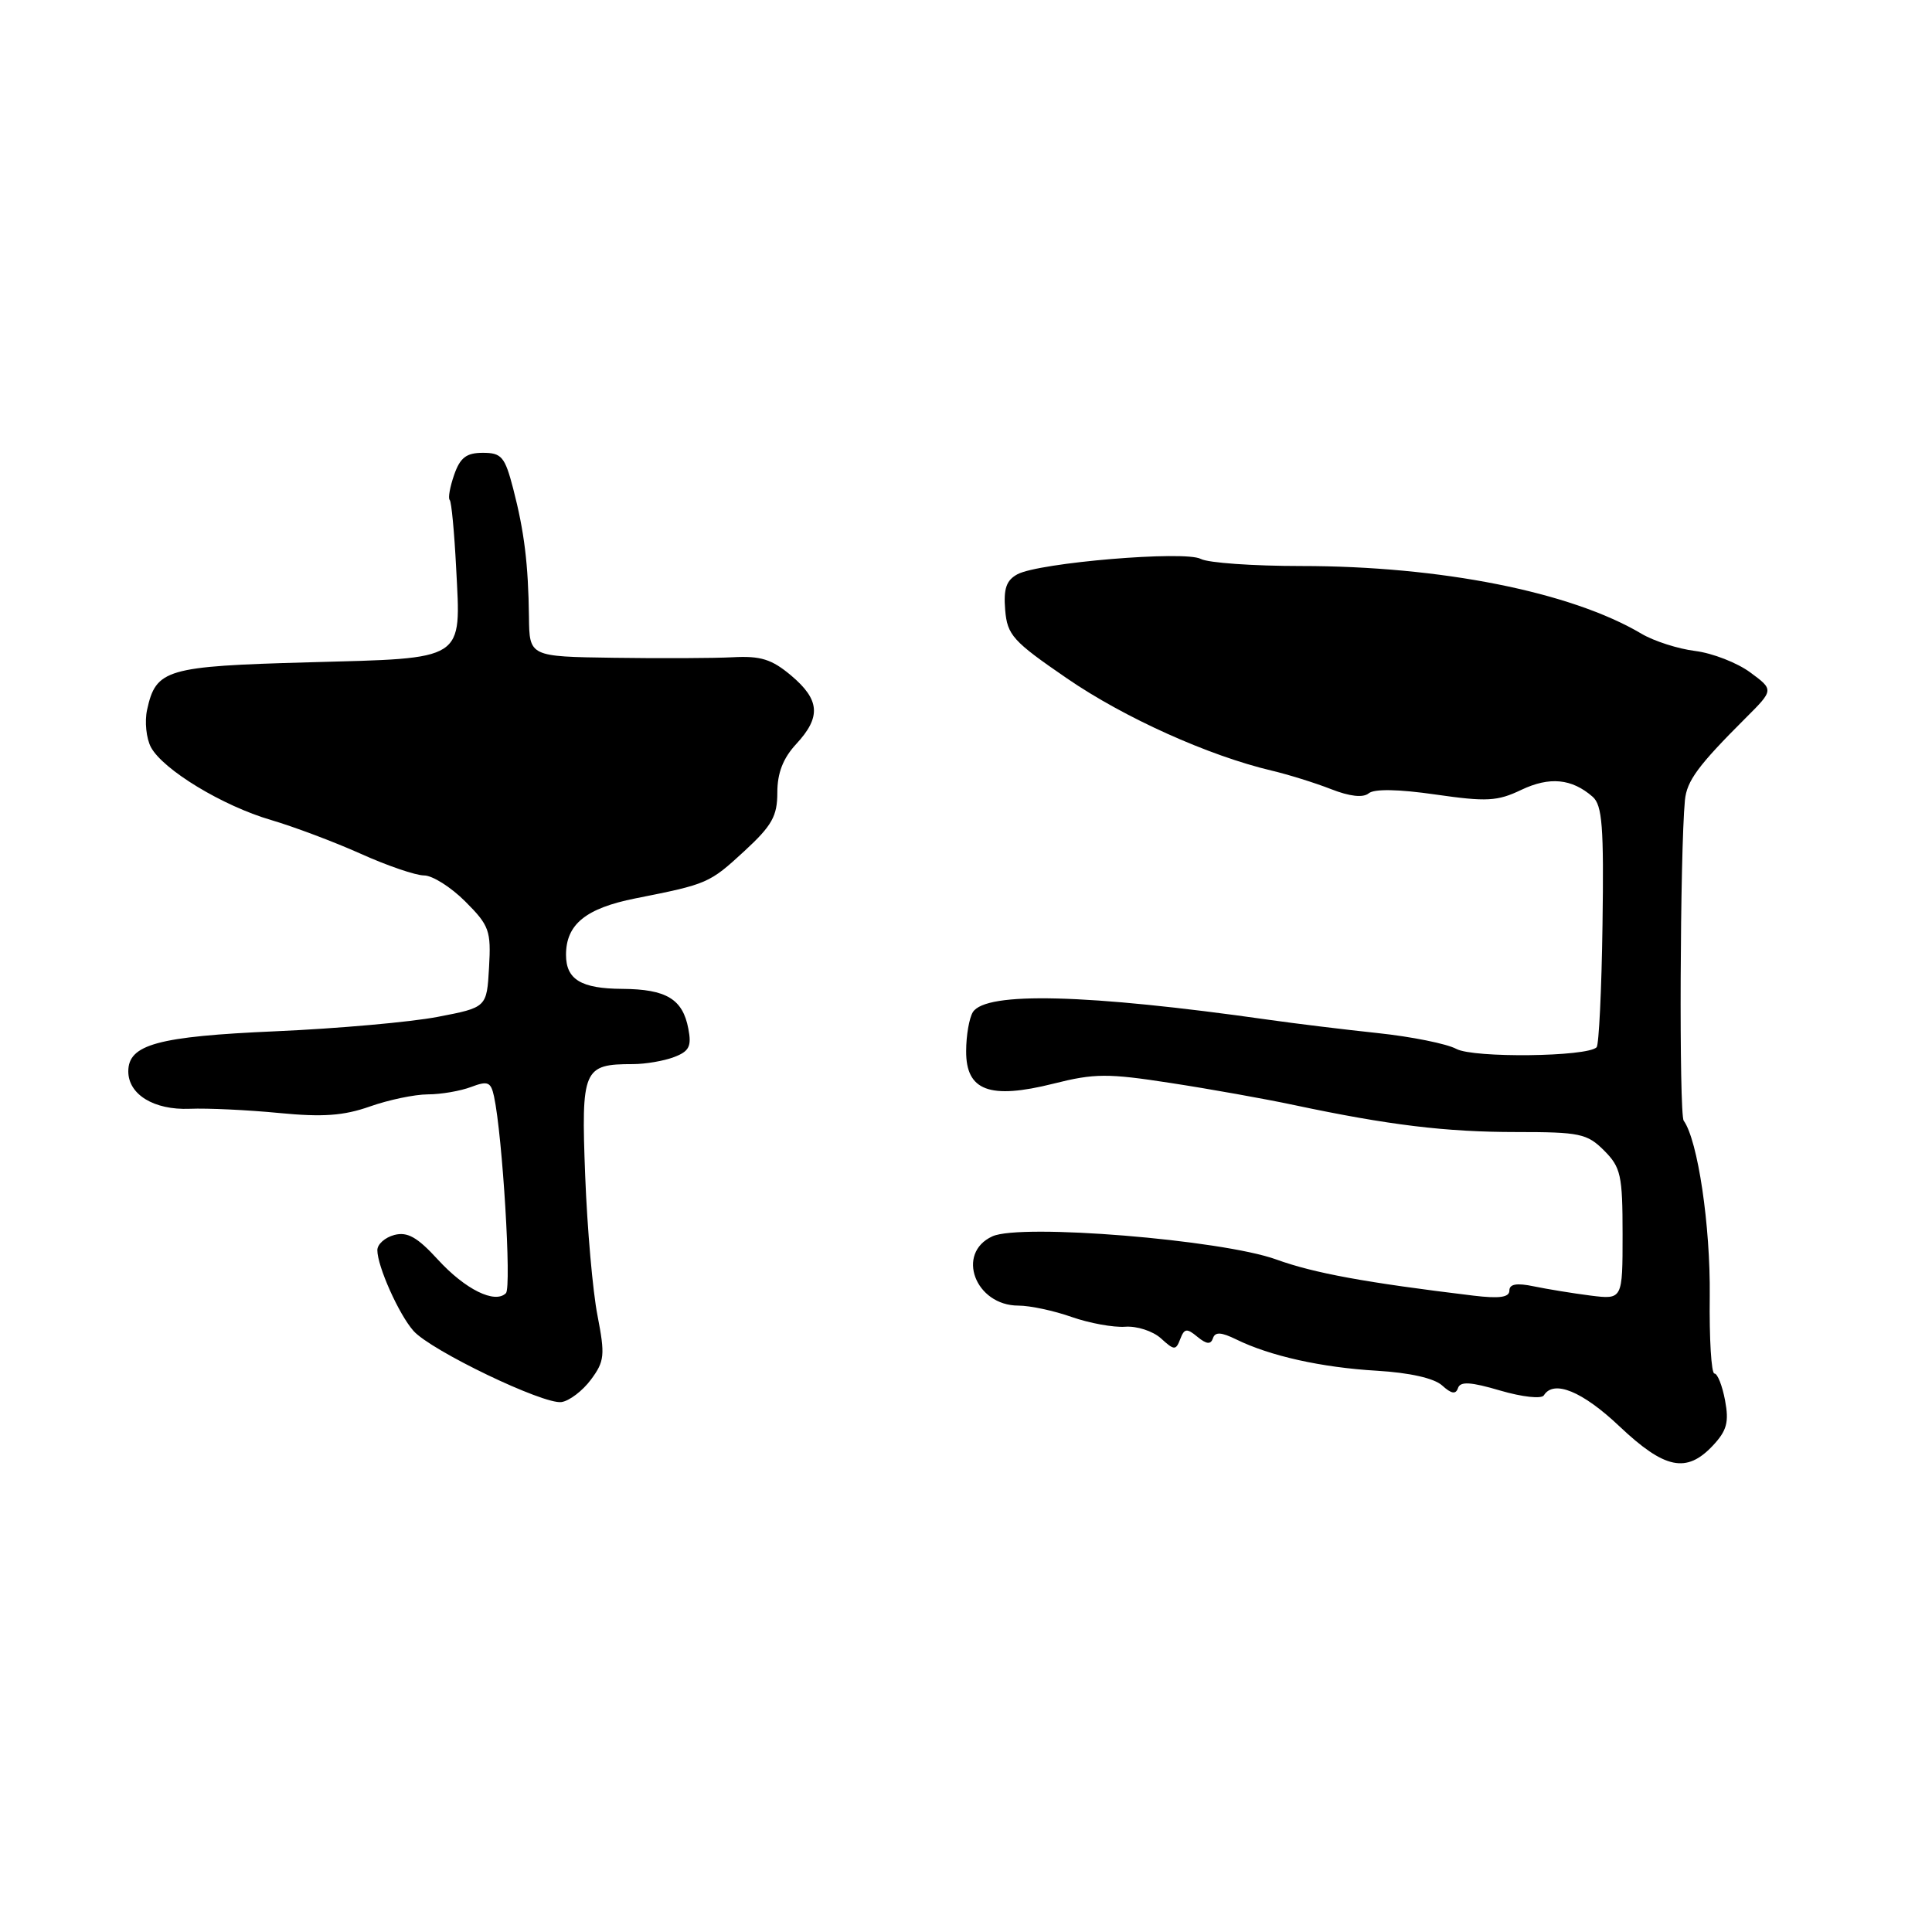 <?xml version="1.0" encoding="UTF-8" standalone="no"?>
<!DOCTYPE svg PUBLIC "-//W3C//DTD SVG 1.1//EN" "http://www.w3.org/Graphics/SVG/1.1/DTD/svg11.dtd" >
<svg xmlns="http://www.w3.org/2000/svg" xmlns:xlink="http://www.w3.org/1999/xlink" version="1.1" viewBox="0 0 256 256">
 <g >
 <path fill="currentColor"
d=" M 226.95 191.56 C 228.82 189.57 229.12 188.45 228.58 185.56 C 228.21 183.60 227.58 182.00 227.17 182.00 C 226.76 182.00 226.48 177.39 226.55 171.75 C 226.65 162.41 224.97 151.09 223.10 148.50 C 222.47 147.63 222.61 112.87 223.26 106.04 C 223.51 103.46 225.01 101.43 231.27 95.18 C 235.05 91.41 235.05 91.41 231.92 89.10 C 230.19 87.82 226.92 86.55 224.64 86.26 C 222.36 85.98 219.15 84.95 217.50 83.97 C 208.16 78.43 190.90 75.00 172.39 75.00 C 166.05 75.00 160.08 74.58 159.11 74.06 C 157.01 72.93 137.71 74.55 134.82 76.09 C 133.34 76.89 132.96 78.00 133.19 80.81 C 133.47 84.16 134.19 84.96 141.38 89.89 C 148.96 95.10 160.13 100.13 168.50 102.11 C 170.70 102.63 174.24 103.73 176.36 104.56 C 178.85 105.54 180.62 105.73 181.36 105.12 C 182.09 104.51 185.32 104.57 190.23 105.28 C 196.99 106.25 198.41 106.18 201.58 104.66 C 205.33 102.88 208.27 103.16 211.04 105.58 C 212.31 106.70 212.53 109.55 212.34 122.57 C 212.22 131.18 211.86 138.47 211.56 138.77 C 210.30 140.04 195.26 140.21 192.98 138.99 C 191.70 138.30 187.01 137.36 182.57 136.89 C 178.13 136.42 171.57 135.62 168.00 135.11 C 144.03 131.71 130.65 131.37 128.91 134.11 C 128.43 134.88 128.02 137.20 128.02 139.27 C 127.99 144.54 131.13 145.71 139.59 143.59 C 145.02 142.22 146.77 142.21 155.11 143.50 C 160.27 144.29 167.65 145.61 171.50 146.43 C 184.00 149.08 191.56 150.00 200.91 150.00 C 209.32 150.00 210.30 150.20 212.55 152.45 C 214.77 154.68 215.00 155.71 215.00 163.56 C 215.00 172.20 215.00 172.20 210.75 171.67 C 208.41 171.37 205.04 170.82 203.25 170.45 C 200.97 169.97 200.00 170.14 200.00 171.01 C 200.00 171.91 198.67 172.09 195.25 171.68 C 180.92 169.95 174.11 168.70 169.09 166.88 C 161.85 164.27 135.27 162.10 131.50 163.82 C 126.61 166.05 129.22 173.00 134.95 173.00 C 136.49 173.00 139.67 173.68 142.01 174.51 C 144.36 175.33 147.54 175.91 149.08 175.80 C 150.62 175.68 152.75 176.37 153.82 177.33 C 155.60 178.95 155.80 178.96 156.39 177.43 C 156.93 176.01 157.26 175.97 158.67 177.14 C 159.88 178.13 160.43 178.18 160.72 177.33 C 161.01 176.46 161.80 176.50 163.81 177.48 C 168.26 179.67 175.10 181.20 182.45 181.63 C 186.79 181.89 190.03 182.62 191.09 183.58 C 192.31 184.69 192.90 184.79 193.19 183.93 C 193.49 183.02 194.87 183.10 198.80 184.26 C 201.71 185.11 204.26 185.39 204.57 184.89 C 205.87 182.79 209.67 184.34 214.59 189.00 C 220.58 194.66 223.47 195.26 226.95 191.56 Z  M 78.30 182.81 C 80.11 180.37 80.19 179.58 79.17 174.31 C 78.54 171.12 77.81 162.77 77.54 155.77 C 77.00 141.64 77.27 141.00 83.87 141.00 C 85.52 141.00 87.97 140.58 89.31 140.07 C 91.32 139.31 91.66 138.64 91.21 136.32 C 90.47 132.38 88.30 131.07 82.45 131.03 C 77.00 131.00 75.00 129.79 75.00 126.52 C 75.00 122.48 77.62 120.35 84.20 119.04 C 93.78 117.14 93.99 117.05 98.65 112.76 C 102.29 109.40 103.00 108.14 103.00 105.02 C 103.00 102.43 103.76 100.47 105.50 98.59 C 108.82 95.01 108.65 92.73 104.83 89.51 C 102.26 87.35 100.80 86.89 97.08 87.09 C 94.56 87.22 87.47 87.25 81.33 87.16 C 70.15 87.00 70.15 87.00 70.09 81.75 C 70.00 74.75 69.48 70.46 68.00 64.75 C 66.90 60.52 66.46 60.00 63.98 60.00 C 61.80 60.00 60.97 60.64 60.18 62.91 C 59.62 64.52 59.35 66.02 59.59 66.25 C 59.82 66.48 60.20 70.52 60.44 75.23 C 61.08 87.69 61.85 87.19 40.91 87.76 C 22.00 88.28 20.67 88.67 19.49 94.05 C 19.15 95.61 19.38 97.84 20.00 99.01 C 21.61 102.00 29.51 106.79 35.93 108.66 C 38.92 109.54 44.25 111.54 47.78 113.12 C 51.30 114.71 55.09 116.00 56.19 116.00 C 57.30 116.00 59.75 117.55 61.65 119.45 C 64.84 122.64 65.08 123.32 64.80 128.20 C 64.50 133.49 64.50 133.49 58.00 134.74 C 54.42 135.43 44.75 136.29 36.50 136.65 C 20.91 137.33 17.00 138.40 17.00 141.96 C 17.00 145.03 20.41 147.11 25.13 146.92 C 27.53 146.82 32.88 147.08 37.00 147.48 C 42.78 148.04 45.53 147.84 49.00 146.62 C 51.48 145.74 54.93 145.02 56.68 145.01 C 58.44 145.01 61.02 144.56 62.42 144.03 C 64.64 143.19 65.04 143.35 65.46 145.28 C 66.59 150.53 67.80 170.57 67.04 171.35 C 65.59 172.81 61.64 170.86 58.00 166.88 C 55.30 163.93 53.99 163.19 52.25 163.64 C 51.01 163.97 50.00 164.87 50.00 165.65 C 50.00 167.79 52.86 174.18 54.79 176.35 C 57.10 178.96 72.03 186.13 74.40 185.78 C 75.44 185.63 77.20 184.29 78.30 182.81 Z "/>
</g>
</svg>